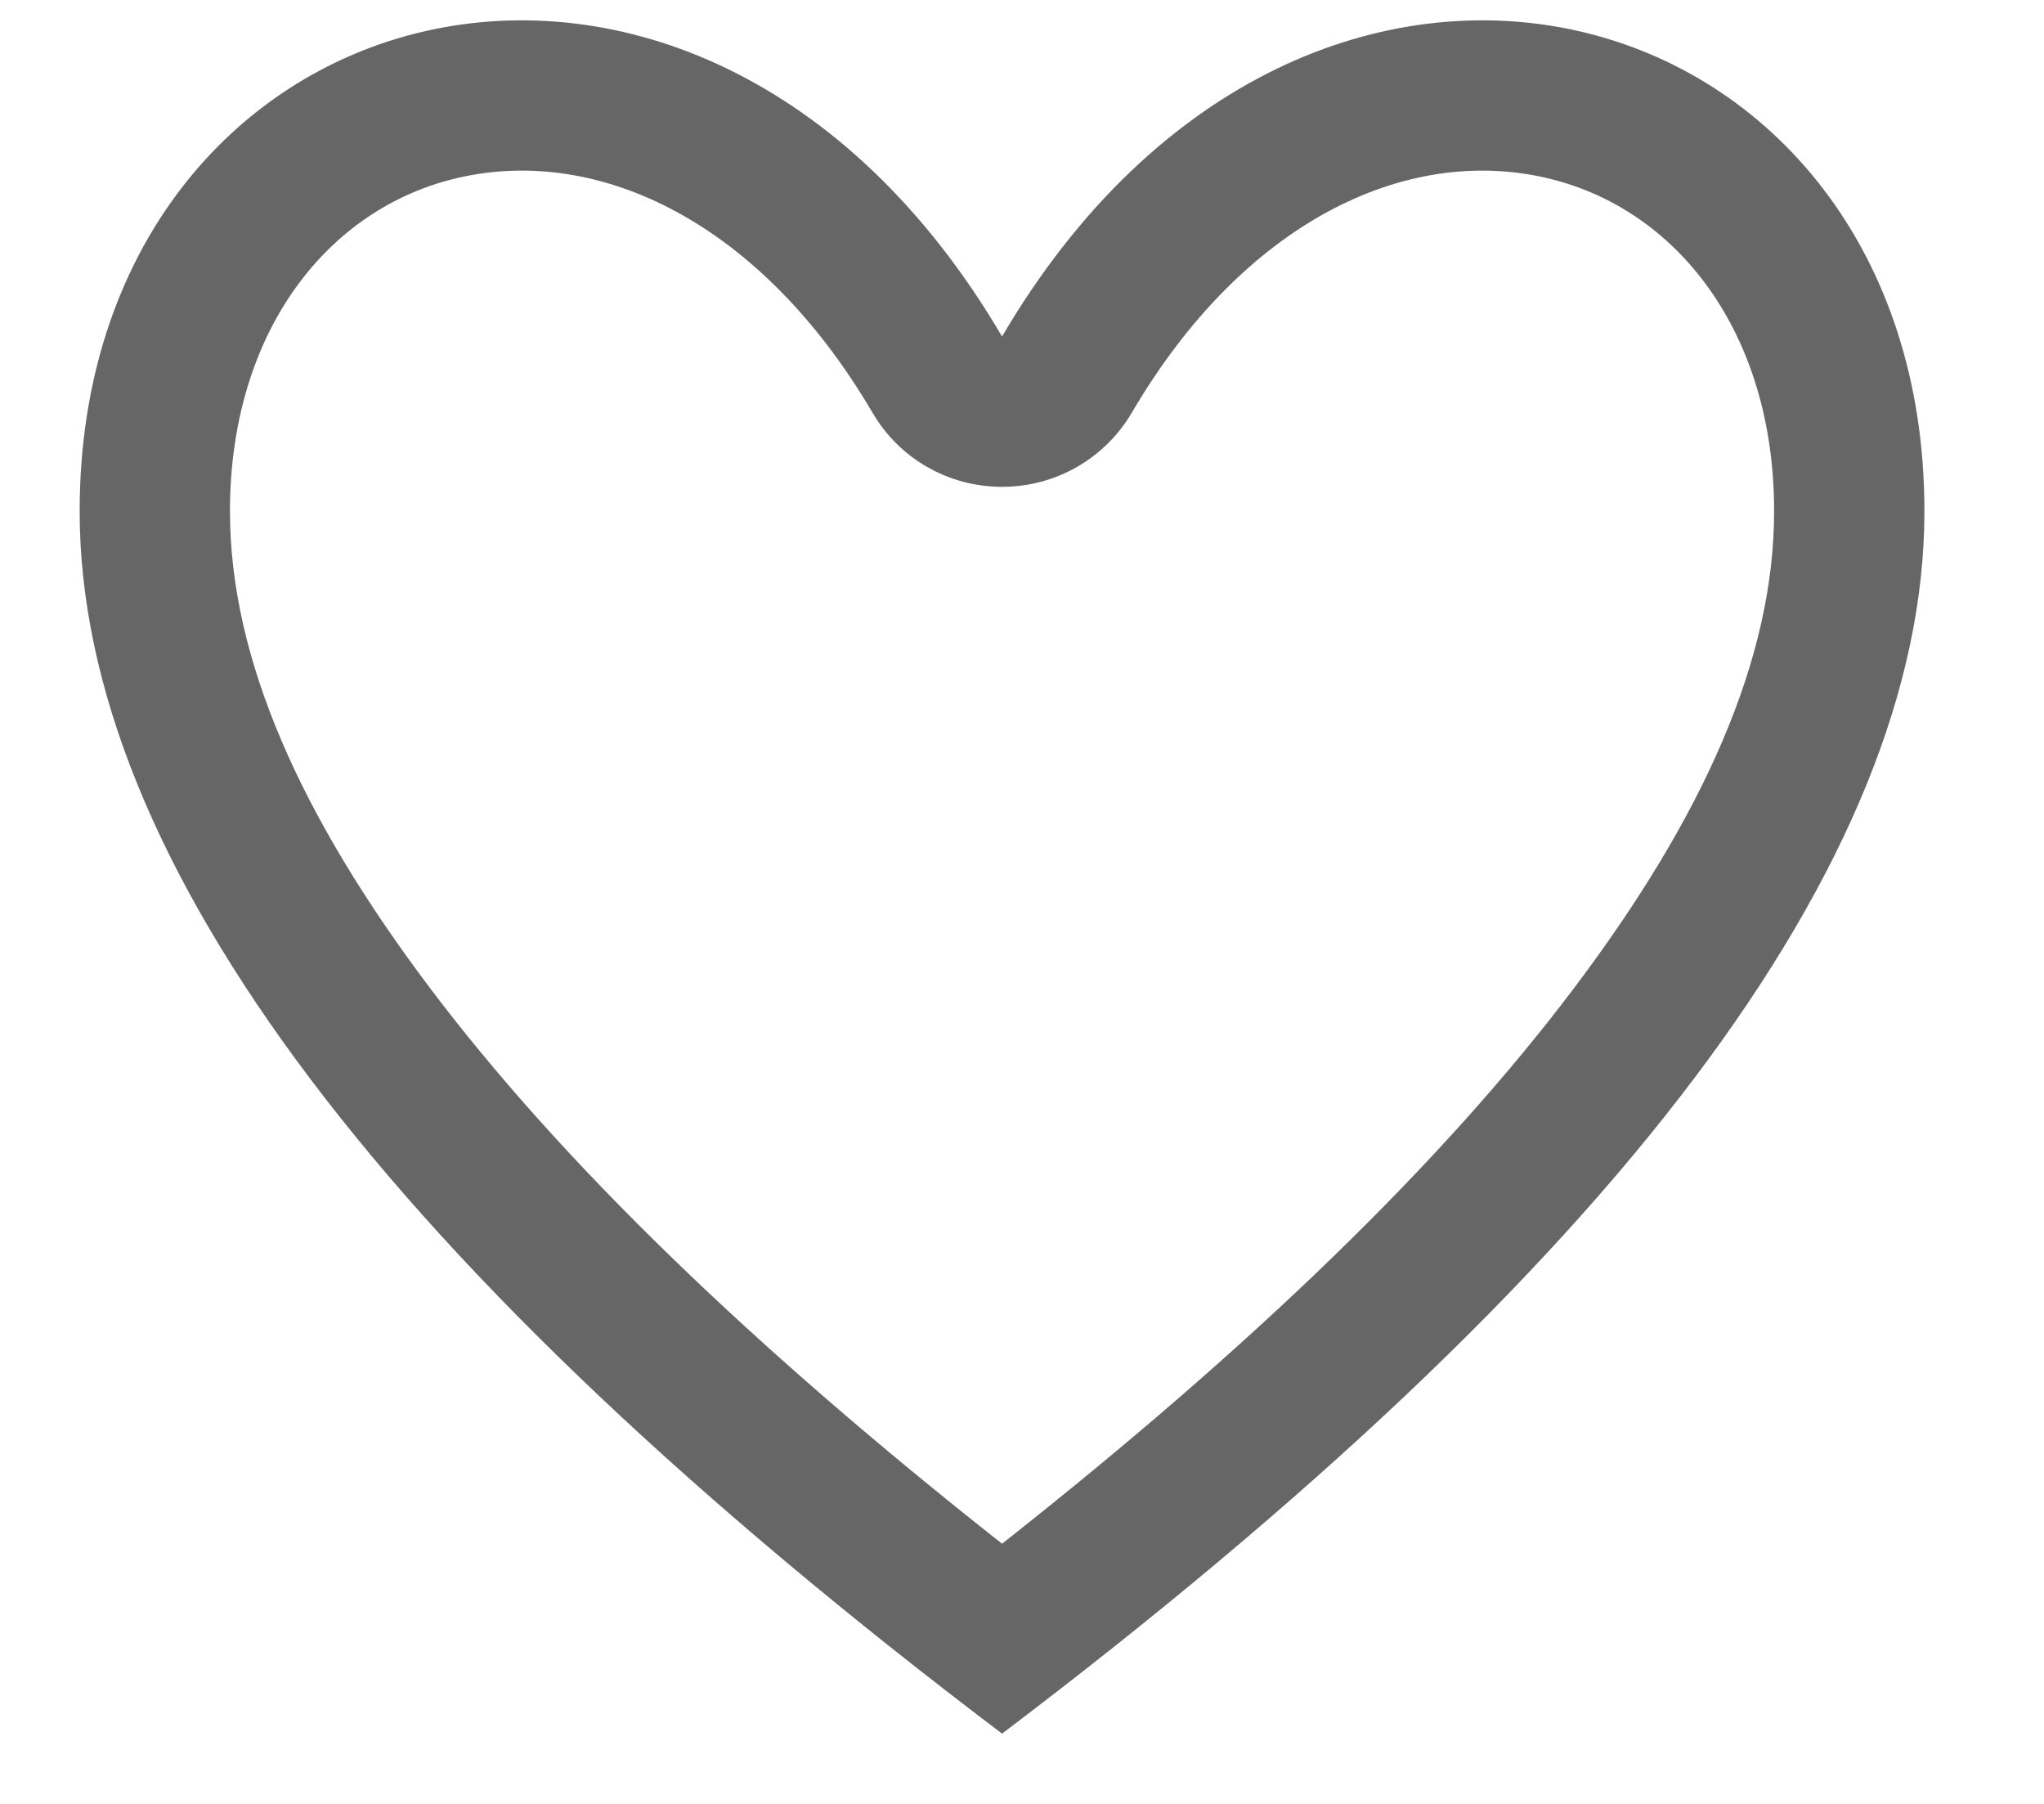 <?xml version="1.0" encoding="UTF-8" standalone="no"?>
<!DOCTYPE svg PUBLIC "-//W3C//DTD SVG 1.1//EN" "http://www.w3.org/Graphics/SVG/1.1/DTD/svg11.dtd">
<svg width="100%" height="100%" viewBox="0 0 34 30" version="1.1" xmlns="http://www.w3.org/2000/svg" xmlns:xlink="http://www.w3.org/1999/xlink" xml:space="preserve" xmlns:serif="http://www.serif.com/" style="fill-rule:evenodd;clip-rule:evenodd;stroke-linejoin:round;stroke-miterlimit:2;">
    <g transform="matrix(4.167,0,0,4.167,0,0)">
        <g id="heart" transform="matrix(1,0,0,1,0.318,0.081)">
            <path d="M0,1.959C0,-0.131 2.455,-0.828 3.682,1.262C4.909,-0.828 7.364,-0.131 7.364,1.959C7.364,3.353 6.137,4.98 3.682,6.838C1.227,4.98 0,3.353 0,1.959ZM0.6,1.959C0.6,2.548 0.881,3.176 1.399,3.863C1.924,4.559 2.687,5.296 3.682,6.08C4.677,5.296 5.44,4.559 5.965,3.863C6.483,3.176 6.764,2.548 6.764,1.959C6.764,1.245 6.375,0.747 5.85,0.628C5.291,0.501 4.647,0.804 4.2,1.566C4.092,1.75 3.895,1.862 3.682,1.862C3.469,1.862 3.272,1.75 3.165,1.566C2.717,0.804 2.073,0.501 1.514,0.628C0.989,0.747 0.6,1.245 0.6,1.959Z" style="fill:rgb(102,102,102);"/>
        </g>
    </g>
</svg>
